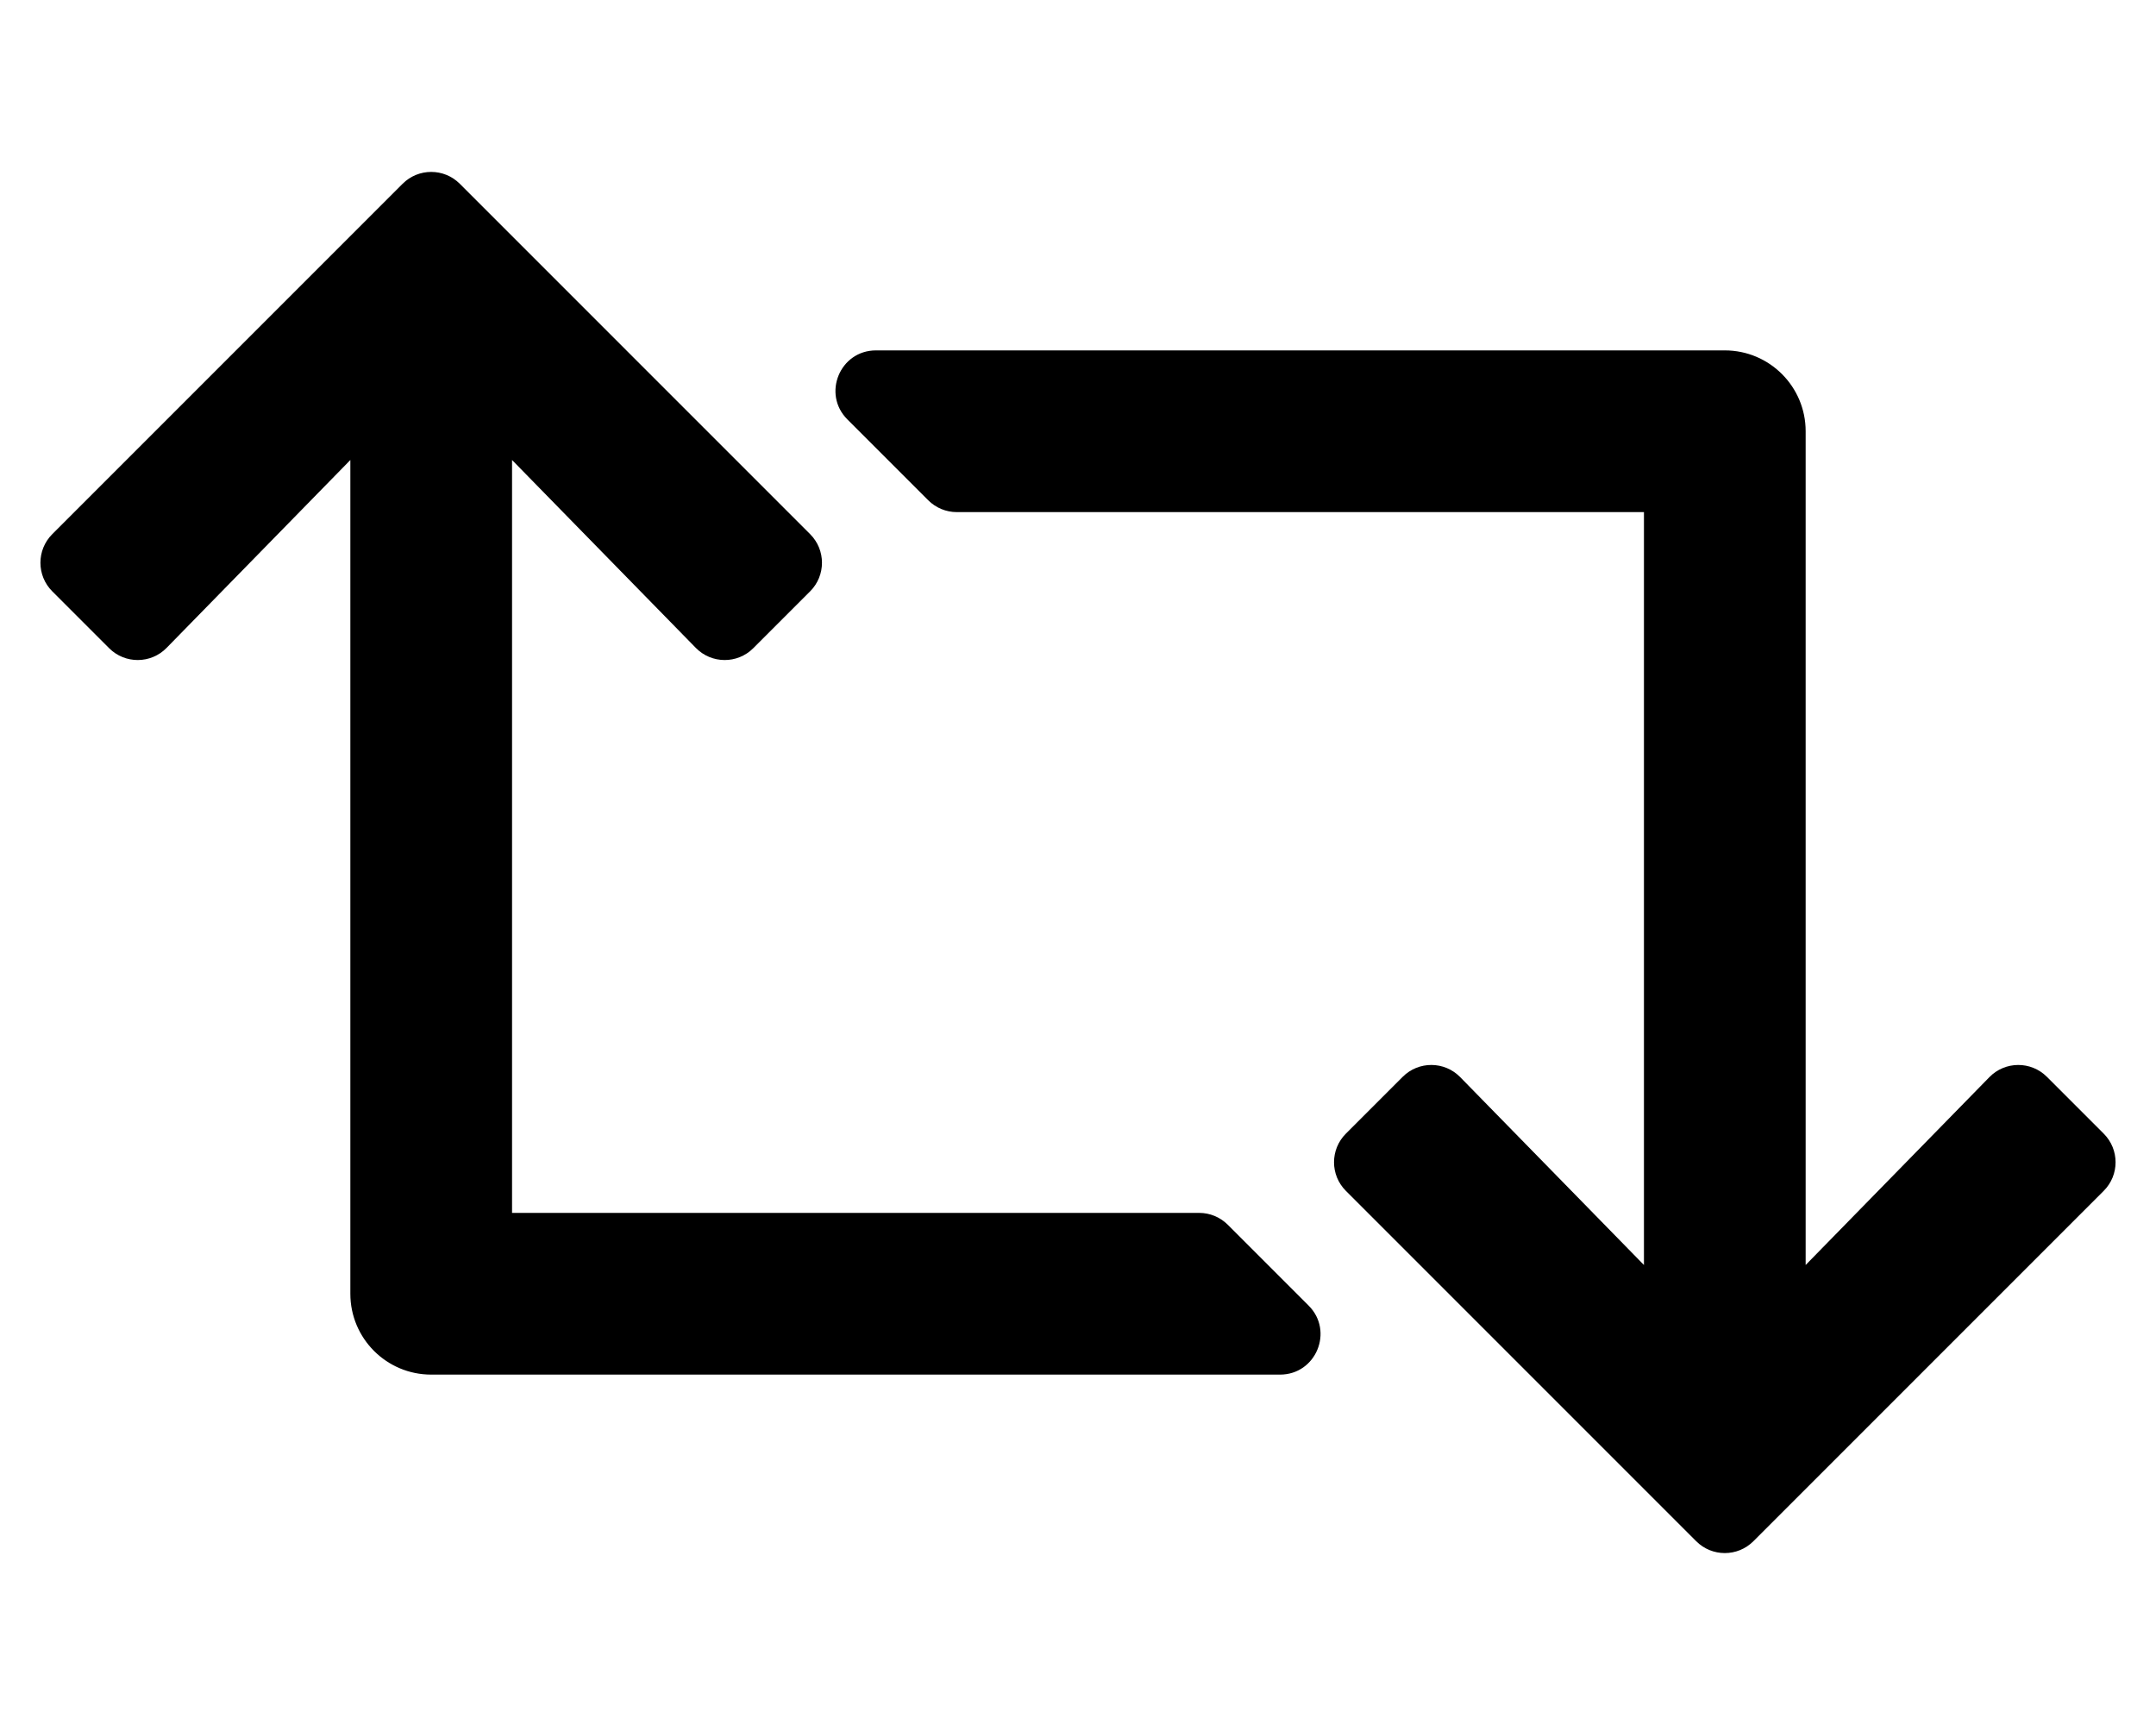 <!-- Generator: Adobe Illustrator 21.1.0, SVG Export Plug-In  -->
<svg version="1.1"
	 xmlns="http://www.w3.org/2000/svg" xmlns:xlink="http://www.w3.org/1999/xlink" xmlns:a="http://ns.adobe.com/AdobeSVGViewerExtensions/3.0/"
	 x="0px" y="0px" width="640px" height="512px" viewBox="0 0 640 512" style="enable-background:new 0 0 640 512;"
	 xml:space="preserve">
<style type="text/css">
	.st0{fill:none;}
</style>
<defs>
</defs>
<path d="M624.485,353.456l-104,104c-4.686,4.686-12.284,4.686-16.971,0l-104-104c-4.686-4.686-4.686-12.284,0-16.971l16.877-16.877
	c4.723-4.723,12.393-4.681,17.064,0.094L488,375.465V152H284.024c-3.183,0-6.235-1.264-8.485-3.515l-24-24
	c-7.56-7.56-2.206-20.485,8.485-20.485H512c13.255,0,24,10.745,24,24v247.465l54.545-55.762c4.671-4.775,12.341-4.817,17.064-0.094
	l16.877,16.877C629.172,341.172,629.172,348.77,624.485,353.456z M364.461,363.515c-2.25-2.25-5.303-3.515-8.485-3.515H152V136.535
	l54.545,55.762c4.671,4.775,12.341,4.817,17.064,0.094l16.877-16.877c4.686-4.686,4.686-12.284,0-16.971l-104-104
	c-4.686-4.686-12.284-4.686-16.971,0l-104,104c-4.686,4.686-4.686,12.284,0,16.971l16.877,16.877
	c4.723,4.723,12.393,4.681,17.064-0.094L104,136.535V384c0,13.255,10.745,24,24,24h251.976c10.691,0,16.045-12.926,8.485-20.485
	L364.461,363.515z"/>
</svg>
